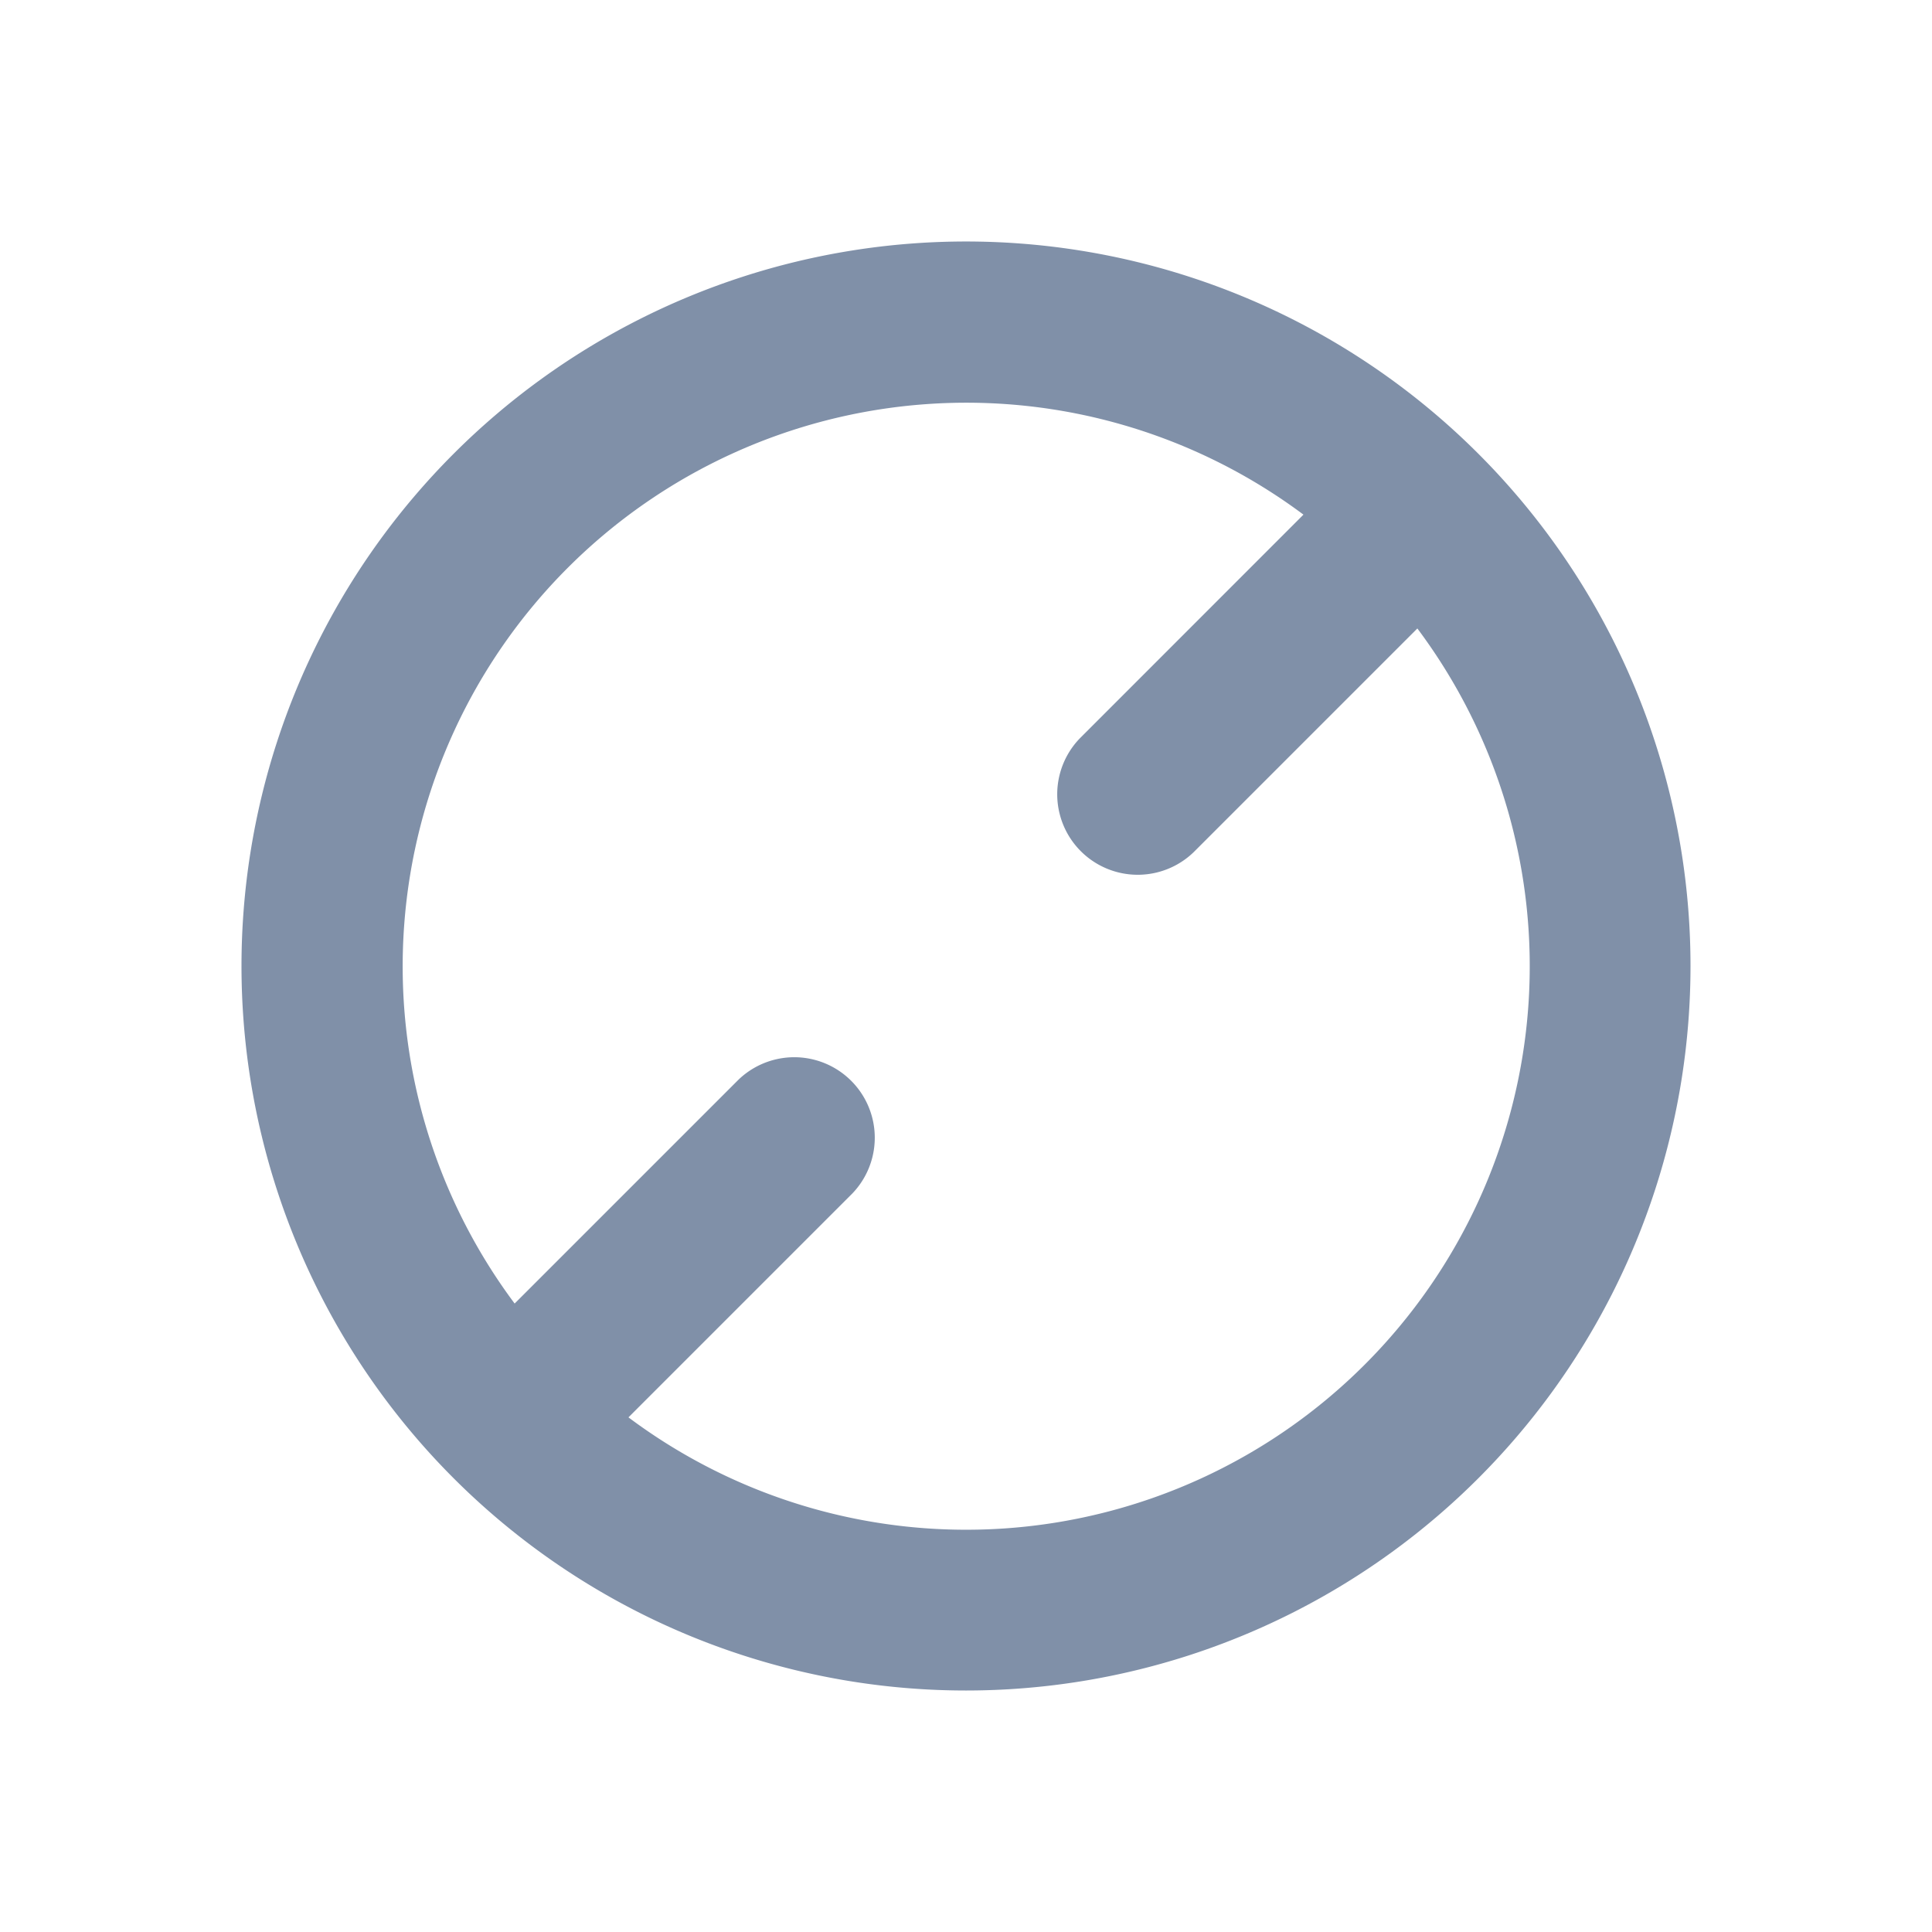 <svg xmlns="http://www.w3.org/2000/svg" width="40px" height="40px" viewBox="0 0 24 24"><path fill="#8090A8" fill-rule="evenodd" d="M5.636 18.364A9 9 0 1 0 18.364 5.636A9 9 0 0 0 5.636 18.364m2.171-.757a7.001 7.001 0 0 0 9.8-9.8l-2.779 2.779a1 1 0 0 1-1.414-1.414l2.778-2.779a7.002 7.002 0 0 0-9.799 9.8l2.779-2.779a1 1 0 0 1 1.414 1.414z" clip-rule="evenodd"/></svg>